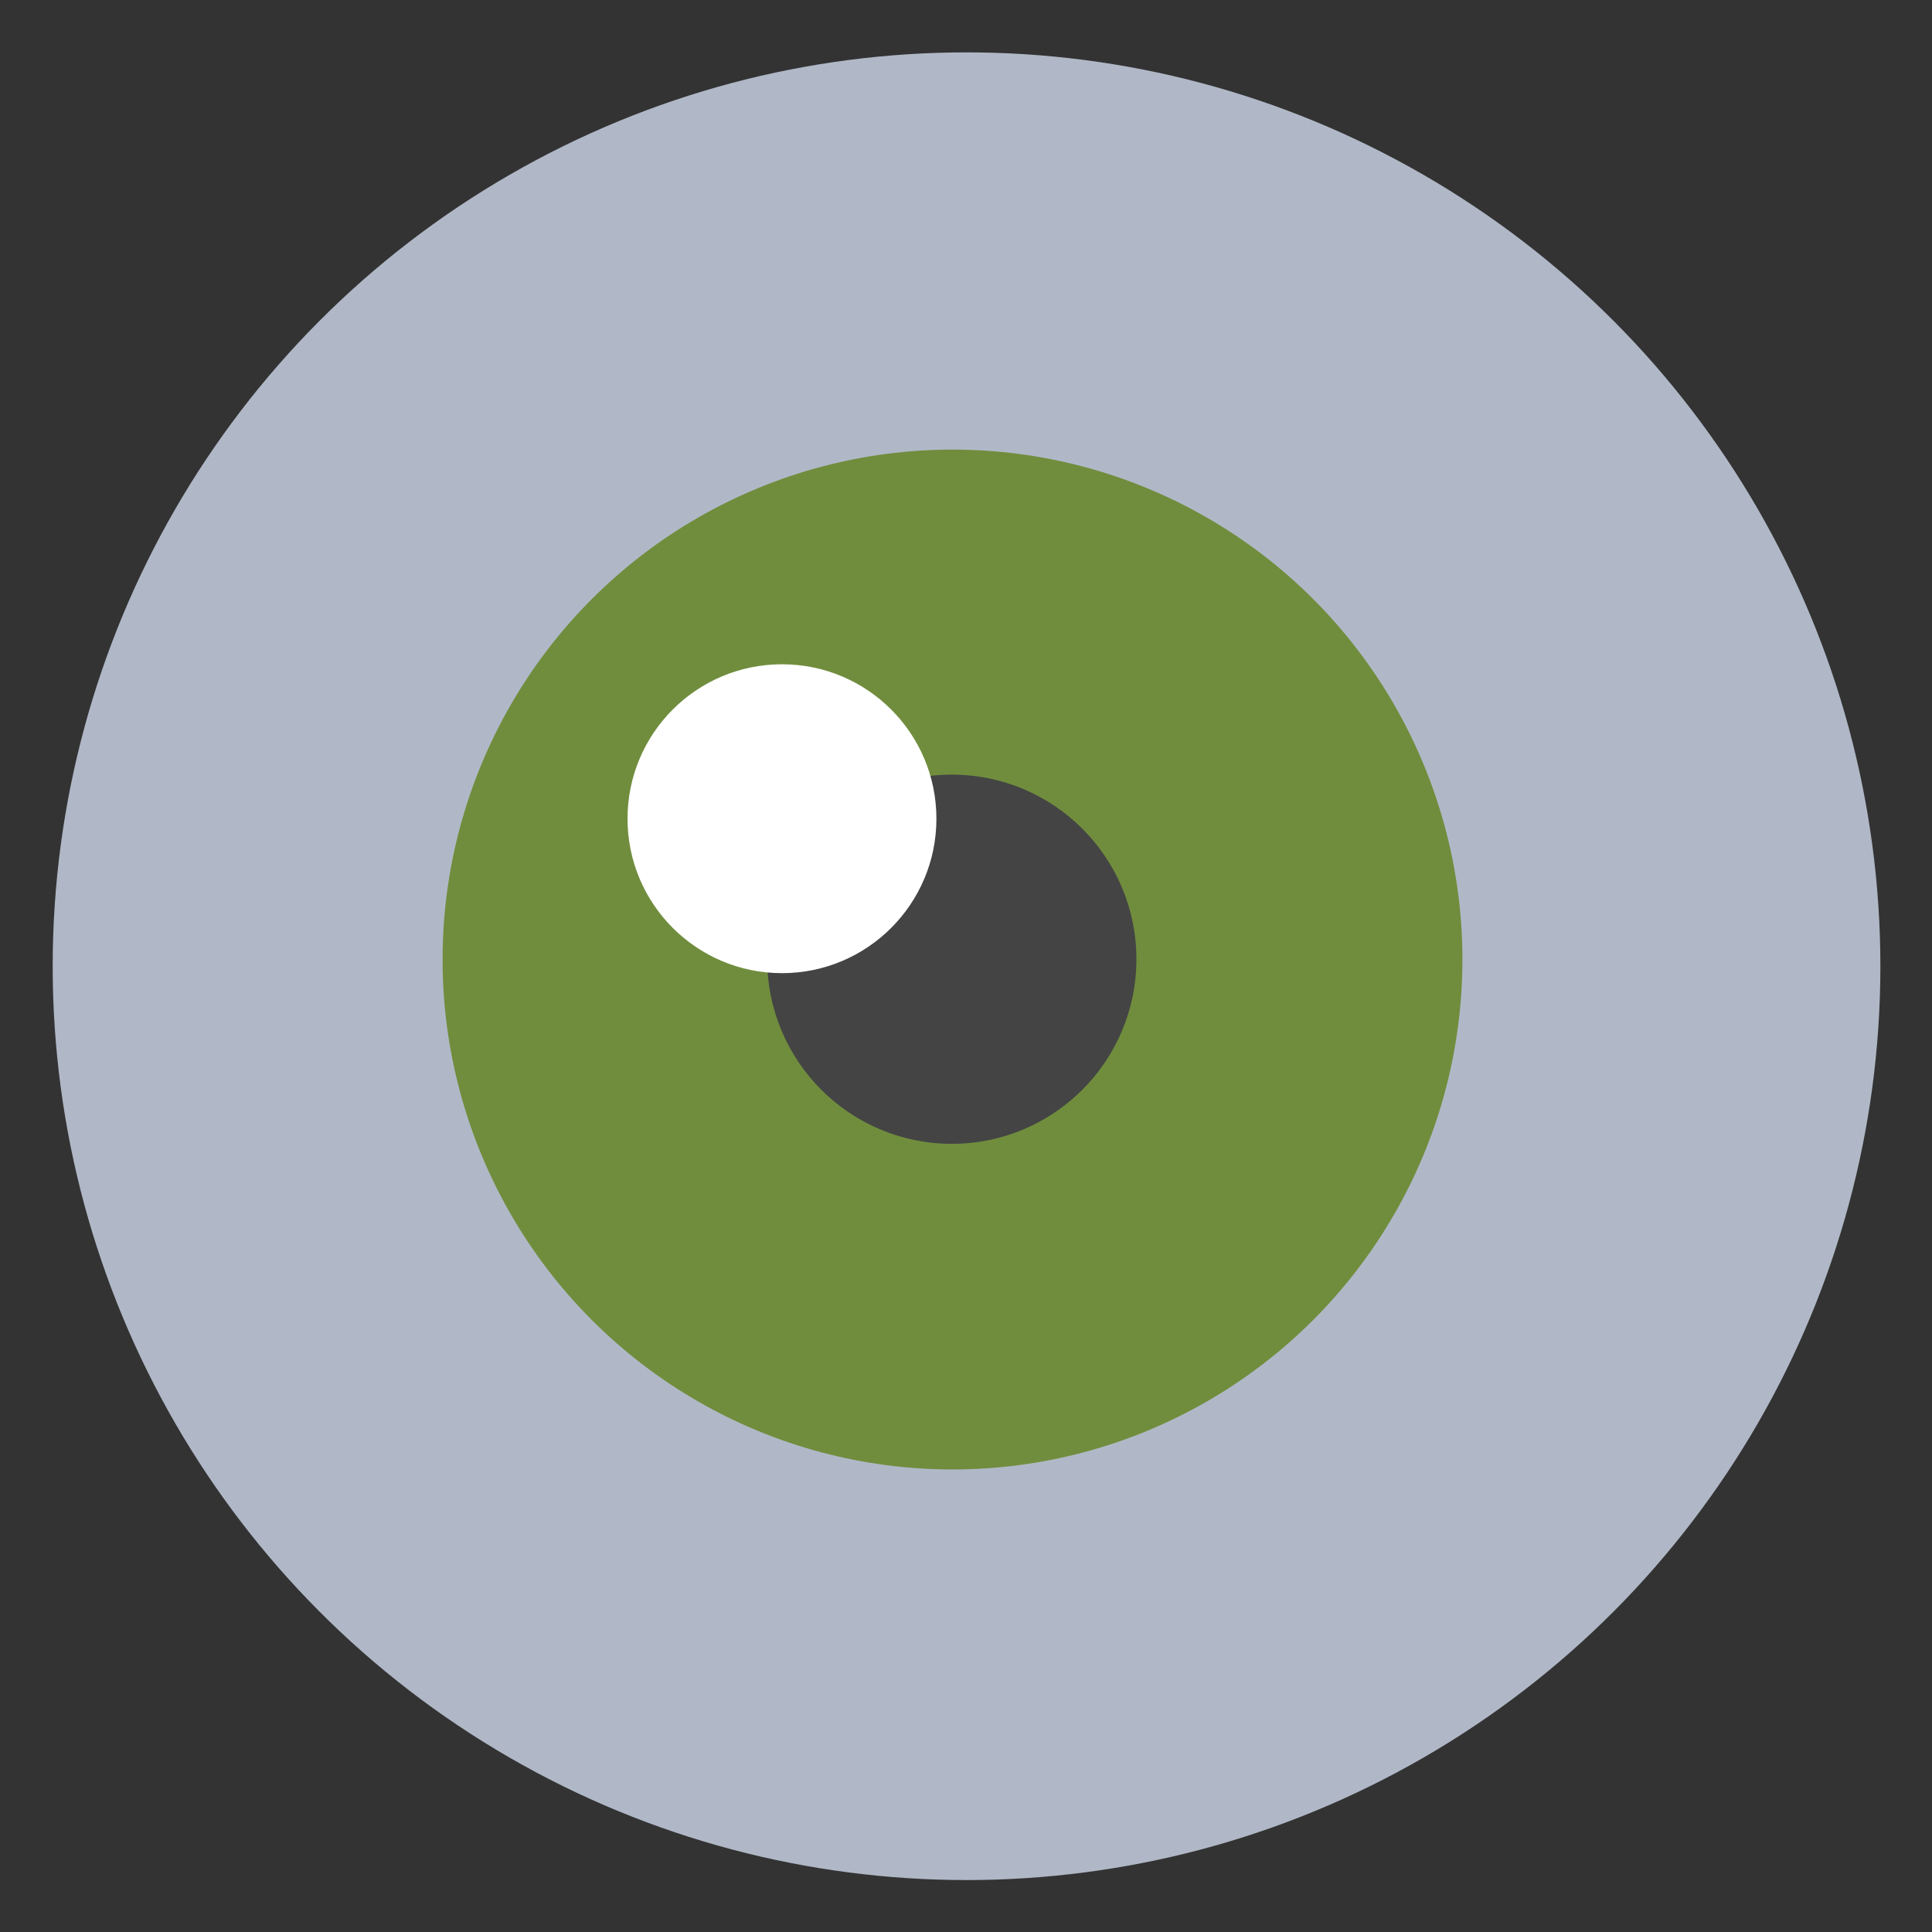 <?xml version="1.0" encoding="UTF-8" standalone="no"?>
<!DOCTYPE svg PUBLIC "-//W3C//DTD SVG 1.1//EN" "http://www.w3.org/Graphics/SVG/1.1/DTD/svg11.dtd">
<svg width="100%" height="100%" viewBox="0 0 512 512" version="1.1" xmlns="http://www.w3.org/2000/svg" xmlns:xlink="http://www.w3.org/1999/xlink" xml:space="preserve" xmlns:serif="http://www.serif.com/" style="fill-rule:evenodd;clip-rule:evenodd;stroke-linejoin:round;stroke-miterlimit:2;">
    <rect x="0" y="0" width="512" height="512" fill="#333333" stroke="none"/>
    <g id="EyeIcon" transform="matrix(6.003,0,0,6.003,-8589.43,-4008.3)">
        <g transform="matrix(1,0,0,1,-6.105,4.185)">
            <circle cx="1479.63" cy="706.186" r="40.343" style="fill:rgb(176,184,199);"/>
        </g>
        <g transform="matrix(0.558,0,0,0.558,647.272,316.024)">
            <circle cx="1479.63" cy="706.186" r="40.343" style="fill:rgb(112,141,61);"/>
        </g>
        <g transform="matrix(0.202,0,0,0.202,1173.99,567.413)">
            <circle cx="1479.63" cy="706.186" r="40.343" style="fill:rgb(68,68,68);"/>
        </g>
        <g transform="matrix(0.169,0,0,0.169,1215.32,584.514)">
            <circle cx="1479.63" cy="706.186" r="40.343" style="fill:white;"/>
        </g>
    </g>
</svg>
